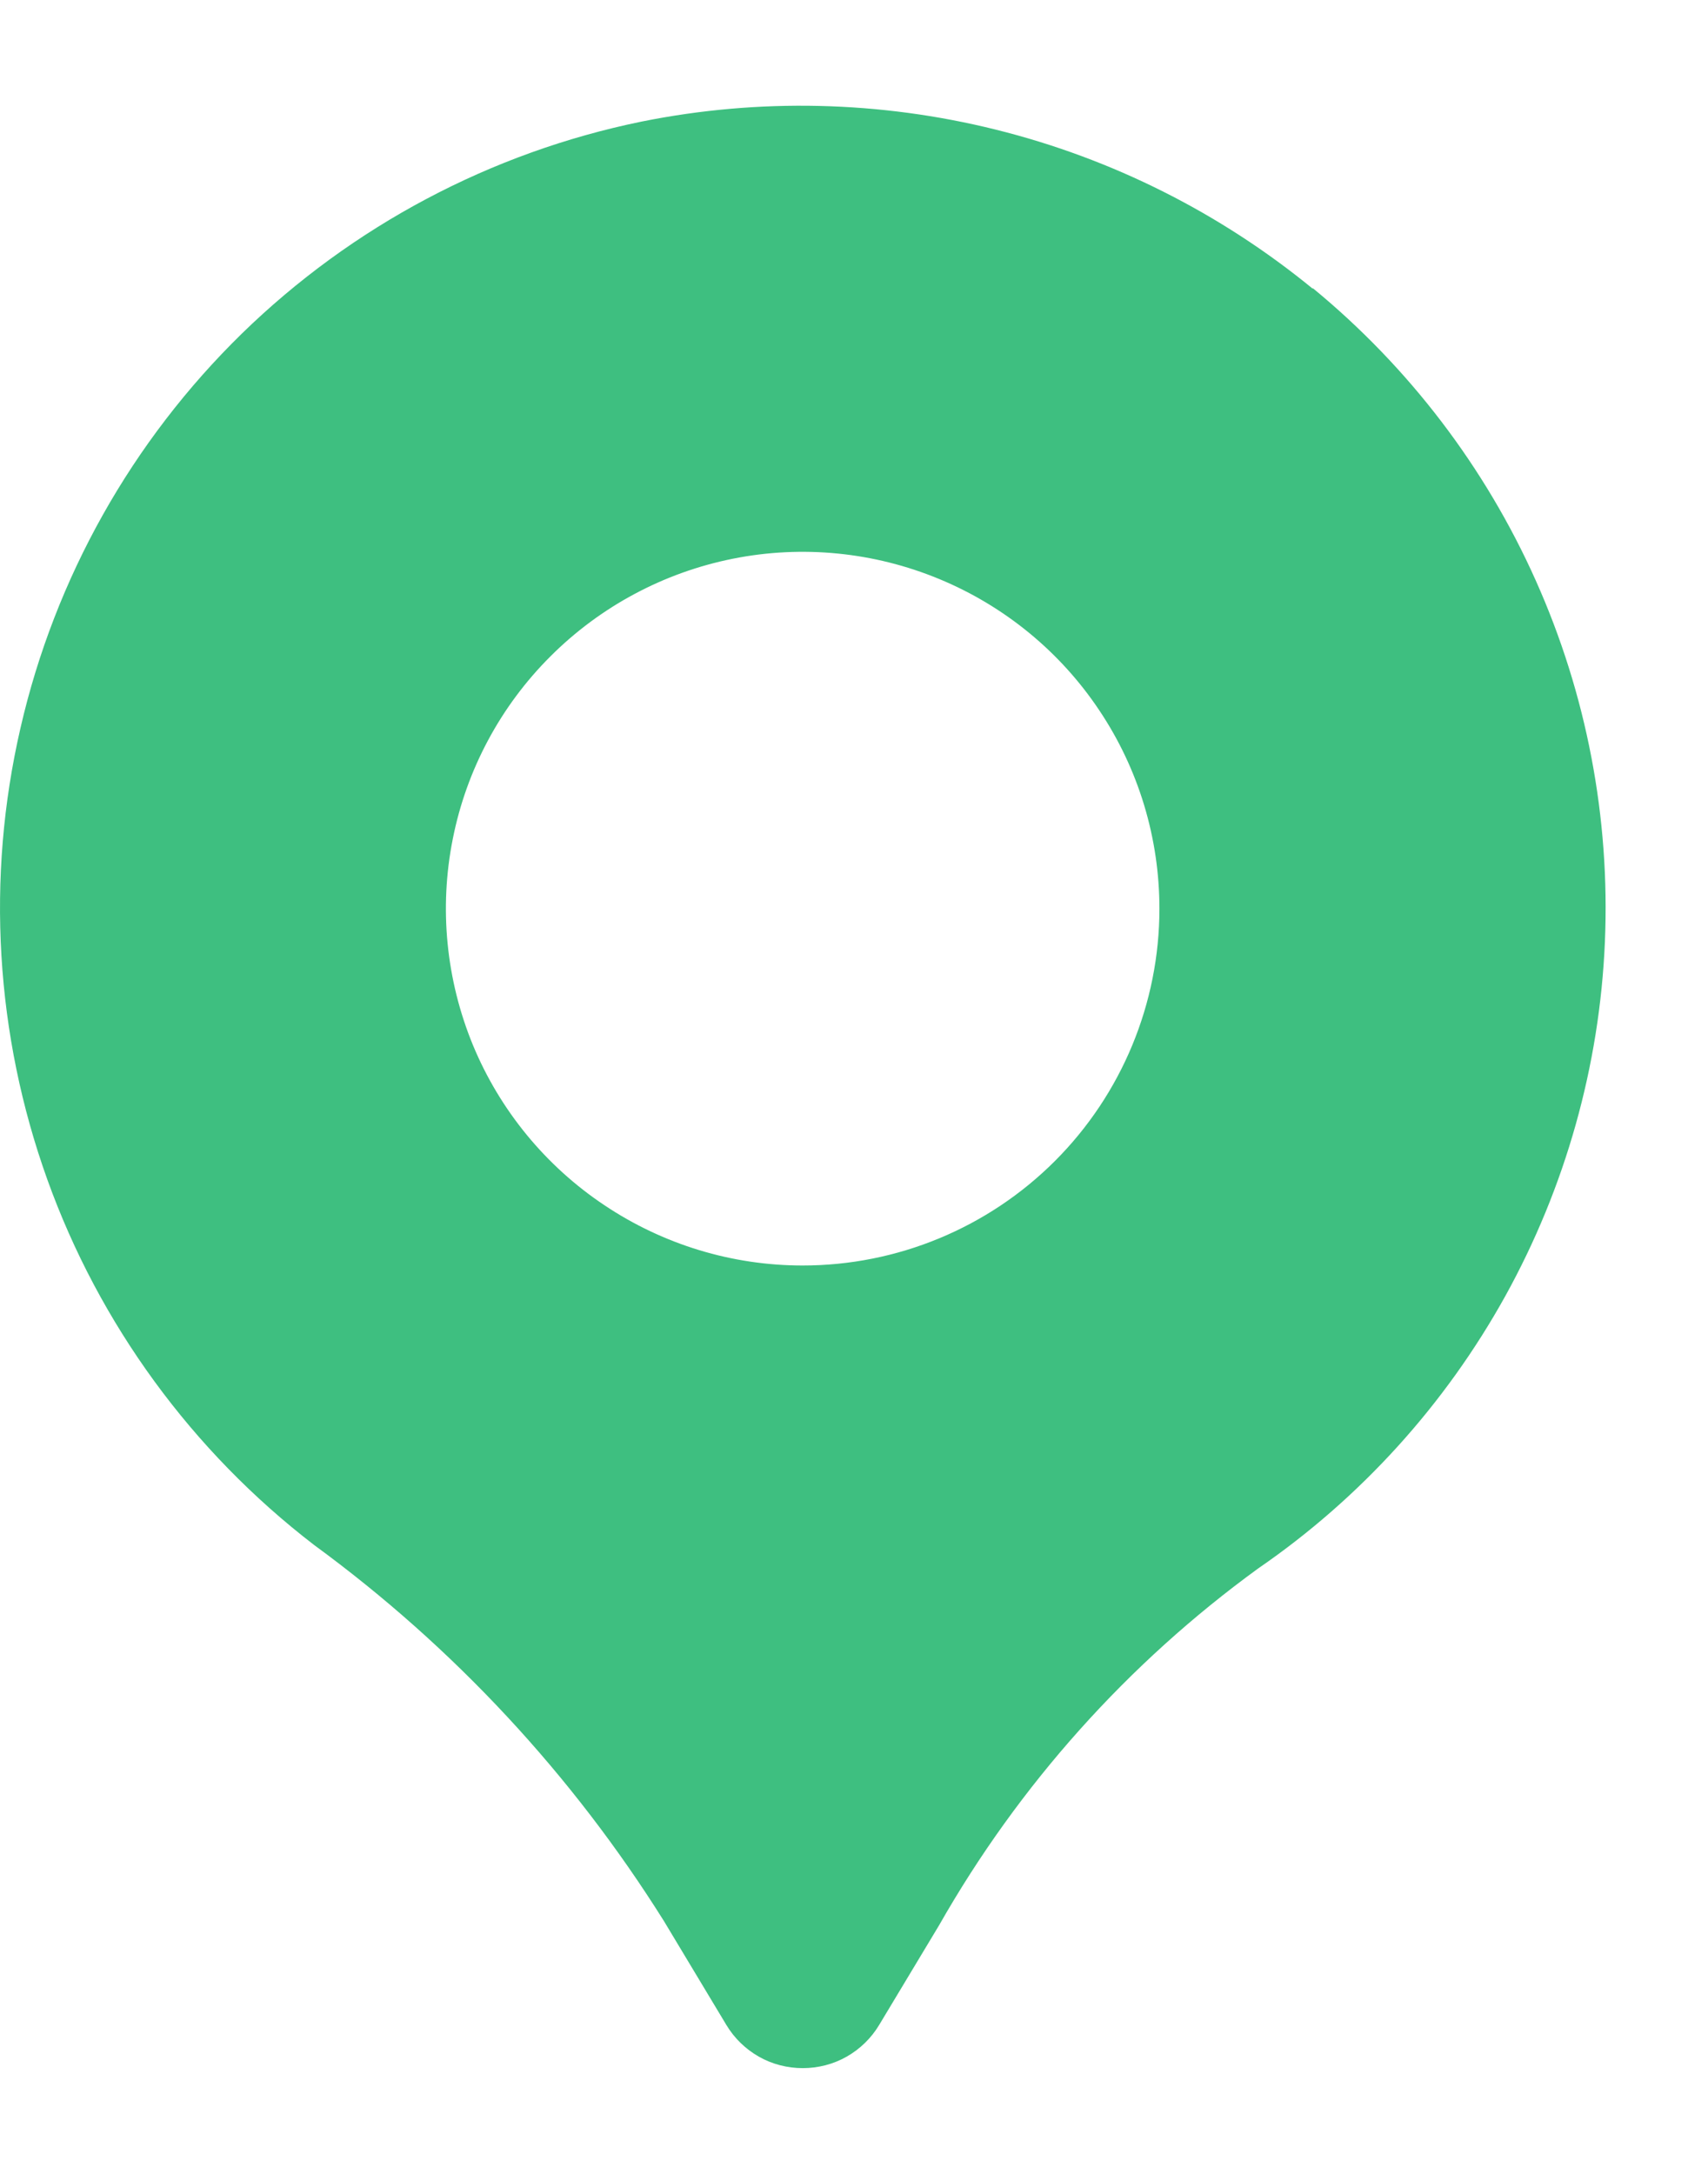 <svg width="11" height="14" viewBox="0 0 11 14" fill="none" xmlns="http://www.w3.org/2000/svg">
<path d="M8.454 1.859C7.858 1.371 7.162 1.021 6.414 0.835C5.667 0.649 4.887 0.631 4.132 0.783C3.161 0.982 2.268 1.456 1.558 2.148C0.849 2.841 0.354 3.722 0.132 4.688C-0.091 5.654 -0.03 6.664 0.305 7.597C0.64 8.529 1.237 9.346 2.023 9.95C2.921 10.607 3.685 11.429 4.276 12.372L4.678 13.041C4.729 13.126 4.801 13.196 4.887 13.245C4.973 13.294 5.071 13.319 5.17 13.319C5.269 13.319 5.367 13.294 5.453 13.245C5.539 13.196 5.611 13.126 5.662 13.041L6.048 12.399C6.562 11.495 7.263 10.712 8.103 10.101C8.763 9.647 9.307 9.046 9.695 8.346C10.082 7.646 10.302 6.865 10.336 6.066C10.37 5.266 10.218 4.47 9.891 3.739C9.565 3.009 9.073 2.364 8.455 1.856L8.454 1.859ZM5.169 8.15C4.715 8.15 4.271 8.015 3.893 7.762C3.515 7.51 3.22 7.151 3.046 6.731C2.873 6.311 2.827 5.849 2.916 5.403C3.004 4.958 3.223 4.548 3.545 4.227C3.866 3.906 4.275 3.687 4.721 3.598C5.167 3.509 5.629 3.555 6.049 3.729C6.469 3.903 6.828 4.197 7.08 4.575C7.333 4.953 7.467 5.397 7.467 5.852C7.467 6.461 7.225 7.046 6.794 7.477C6.363 7.908 5.779 8.15 5.169 8.15Z" fill="#3EBF80"/>
</svg>
